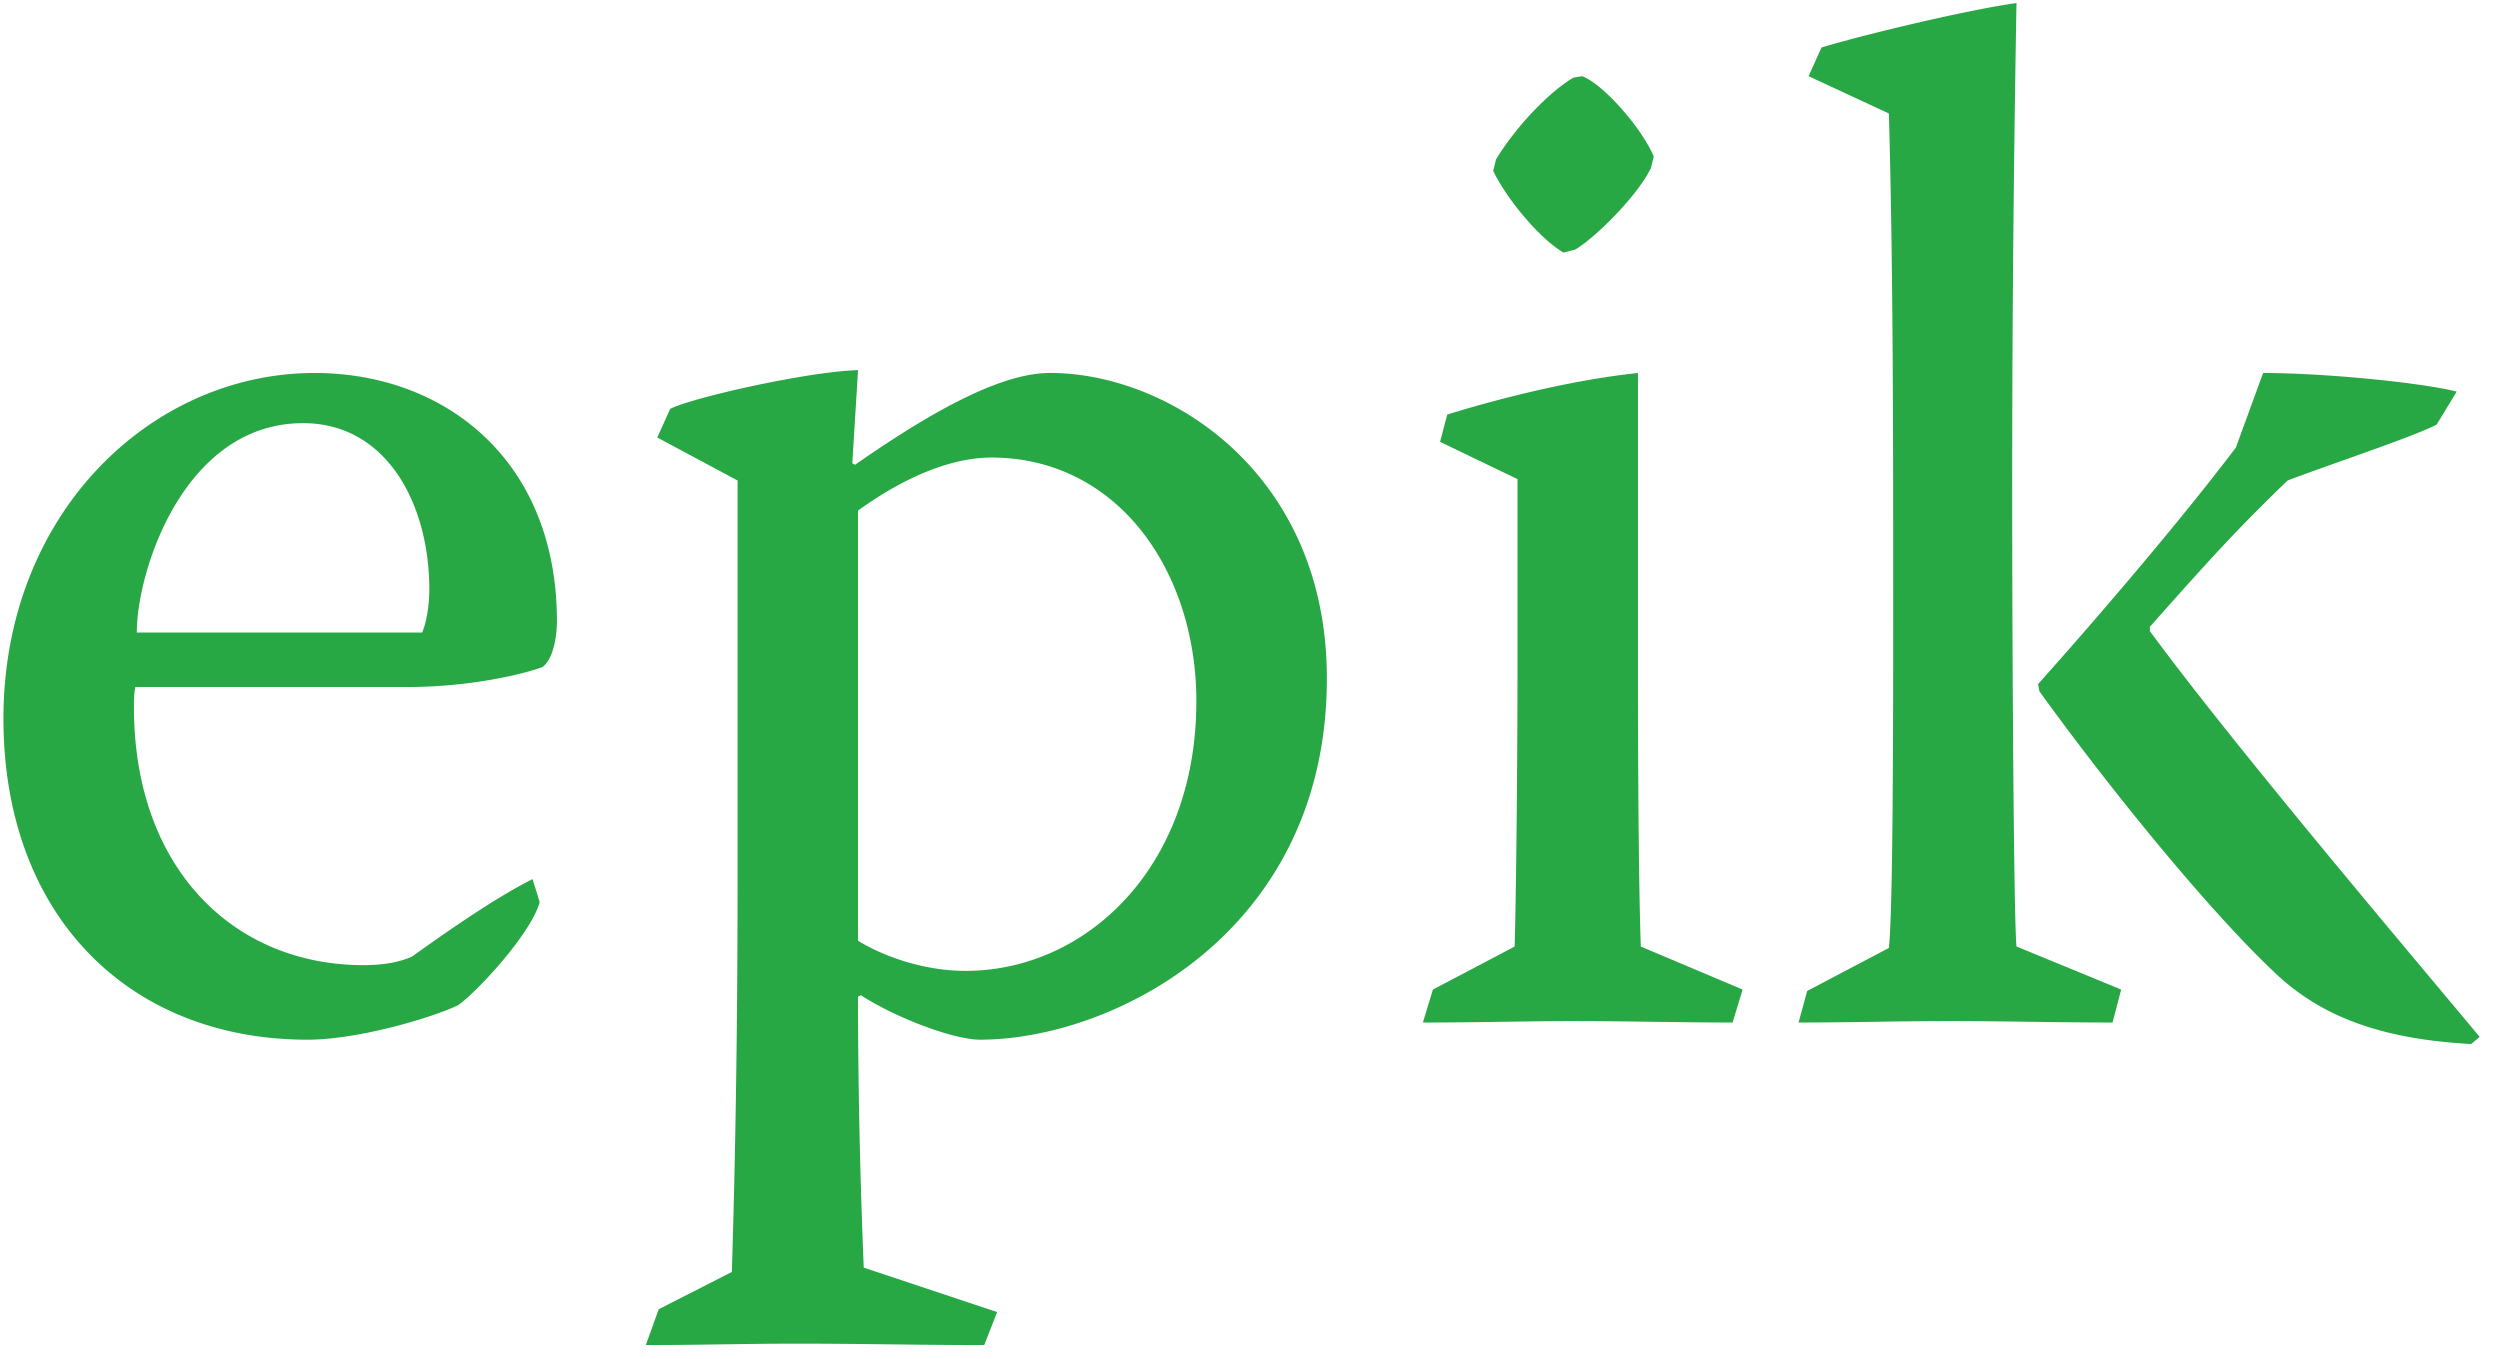 <svg width="92" height="50" fill="none" xmlns="http://www.w3.org/2000/svg"><path d="M4.981 25.281c-.052.264-.052.475-.052.739 0 5.962 3.693 9.497 8.442 9.497.739 0 1.319-.105 1.794-.316 1.689-1.214 3.271-2.269 4.432-2.849l.264.844c-.316 1.161-2.321 3.324-3.007 3.799-1.003.475-3.694 1.266-5.54 1.266C4.77 38.261.127 33.724.127 26.442c0-7.545 5.435-12.716 11.45-12.716 4.802 0 8.918 3.219 8.918 9.129 0 .634-.159 1.425-.528 1.689-.527.21-2.532.738-4.96.738H4.981zm10.554-2.005c.159-.369.264-1.002.264-1.582 0-3.167-1.583-6.122-4.644-6.122-4.38 0-6.121 5.435-6.121 7.704h10.5zM31.364 17.05l.105.052c3.323-2.32 5.592-3.377 7.176-3.377 4.38 0 10.184 3.694 10.184 11.239 0 9.339-7.863 13.296-12.769 13.296-1.003 0-3.166-.844-4.38-1.636l-.105.052c0 3.852.105 7.388.211 9.973l4.908 1.636-.475 1.214c-2.375 0-4.485-.053-6.913-.053-1.794 0-3.694.053-5.54.053l.475-1.319 2.692-1.373c.052-1.793.21-6.806.21-14.51V17.683L24.188 16.1l.476-1.055c.843-.422 5.064-1.371 6.912-1.425l-.211 3.43zm.21 17.57c.95.58 2.427 1.108 3.957 1.108 4.433 0 8.495-3.8 8.495-9.92 0-4.802-2.902-8.97-7.545-8.97-1.319 0-3.007.58-4.907 1.952v15.83zM53.26 15.256c.844-.264 4.01-1.213 7.017-1.53v10.659c0 5.91.053 8.97.105 10.448l3.747 1.582-.37 1.214c-1.845 0-3.85-.053-5.91-.053-1.688 0-3.43.053-5.487.053l.37-1.214 3.007-1.582c.052-1.794.105-6.332.105-10.553v-6.649l-2.85-1.372.266-1.003zm4.96-12.452c.739.263 2.164 1.846 2.639 2.955l-.105.422c-.475 1.003-2.058 2.585-2.797 3.008l-.422.105c-.898-.528-2.11-2.005-2.585-3.008l.105-.422c.739-1.214 1.952-2.48 2.849-3.008l.316-.052zM78.059 36.415l-.317 1.214c-1.952 0-3.957-.053-6.015-.053-1.846 0-3.693.053-5.54.053l.317-1.161 3.007-1.583c.105-1.055.159-4.326.159-12.082 0-6.65 0-12.98-.159-18.627l-2.955-1.372.475-1.055c1.371-.423 5.276-1.372 7.176-1.637a996.265 996.265 0 00-.158 18.257c0 5.171.052 15.301.158 16.462l3.852 1.584zm12.875 2.005c-2.85-.159-5.277-.791-7.177-2.585-2.427-2.269-6.12-6.806-8.706-10.395L75 25.176c2.268-2.532 5.328-6.121 7.28-8.706l1.003-2.744c2.322 0 5.91.369 7.124.686l-.739 1.214c-.79.423-4.115 1.53-5.487 2.058-1.794 1.741-2.585 2.585-5.065 5.382v.159c3.06 4.169 9.497 11.766 12.136 14.932l-.317.263z" fill="#28a745"/></svg>
